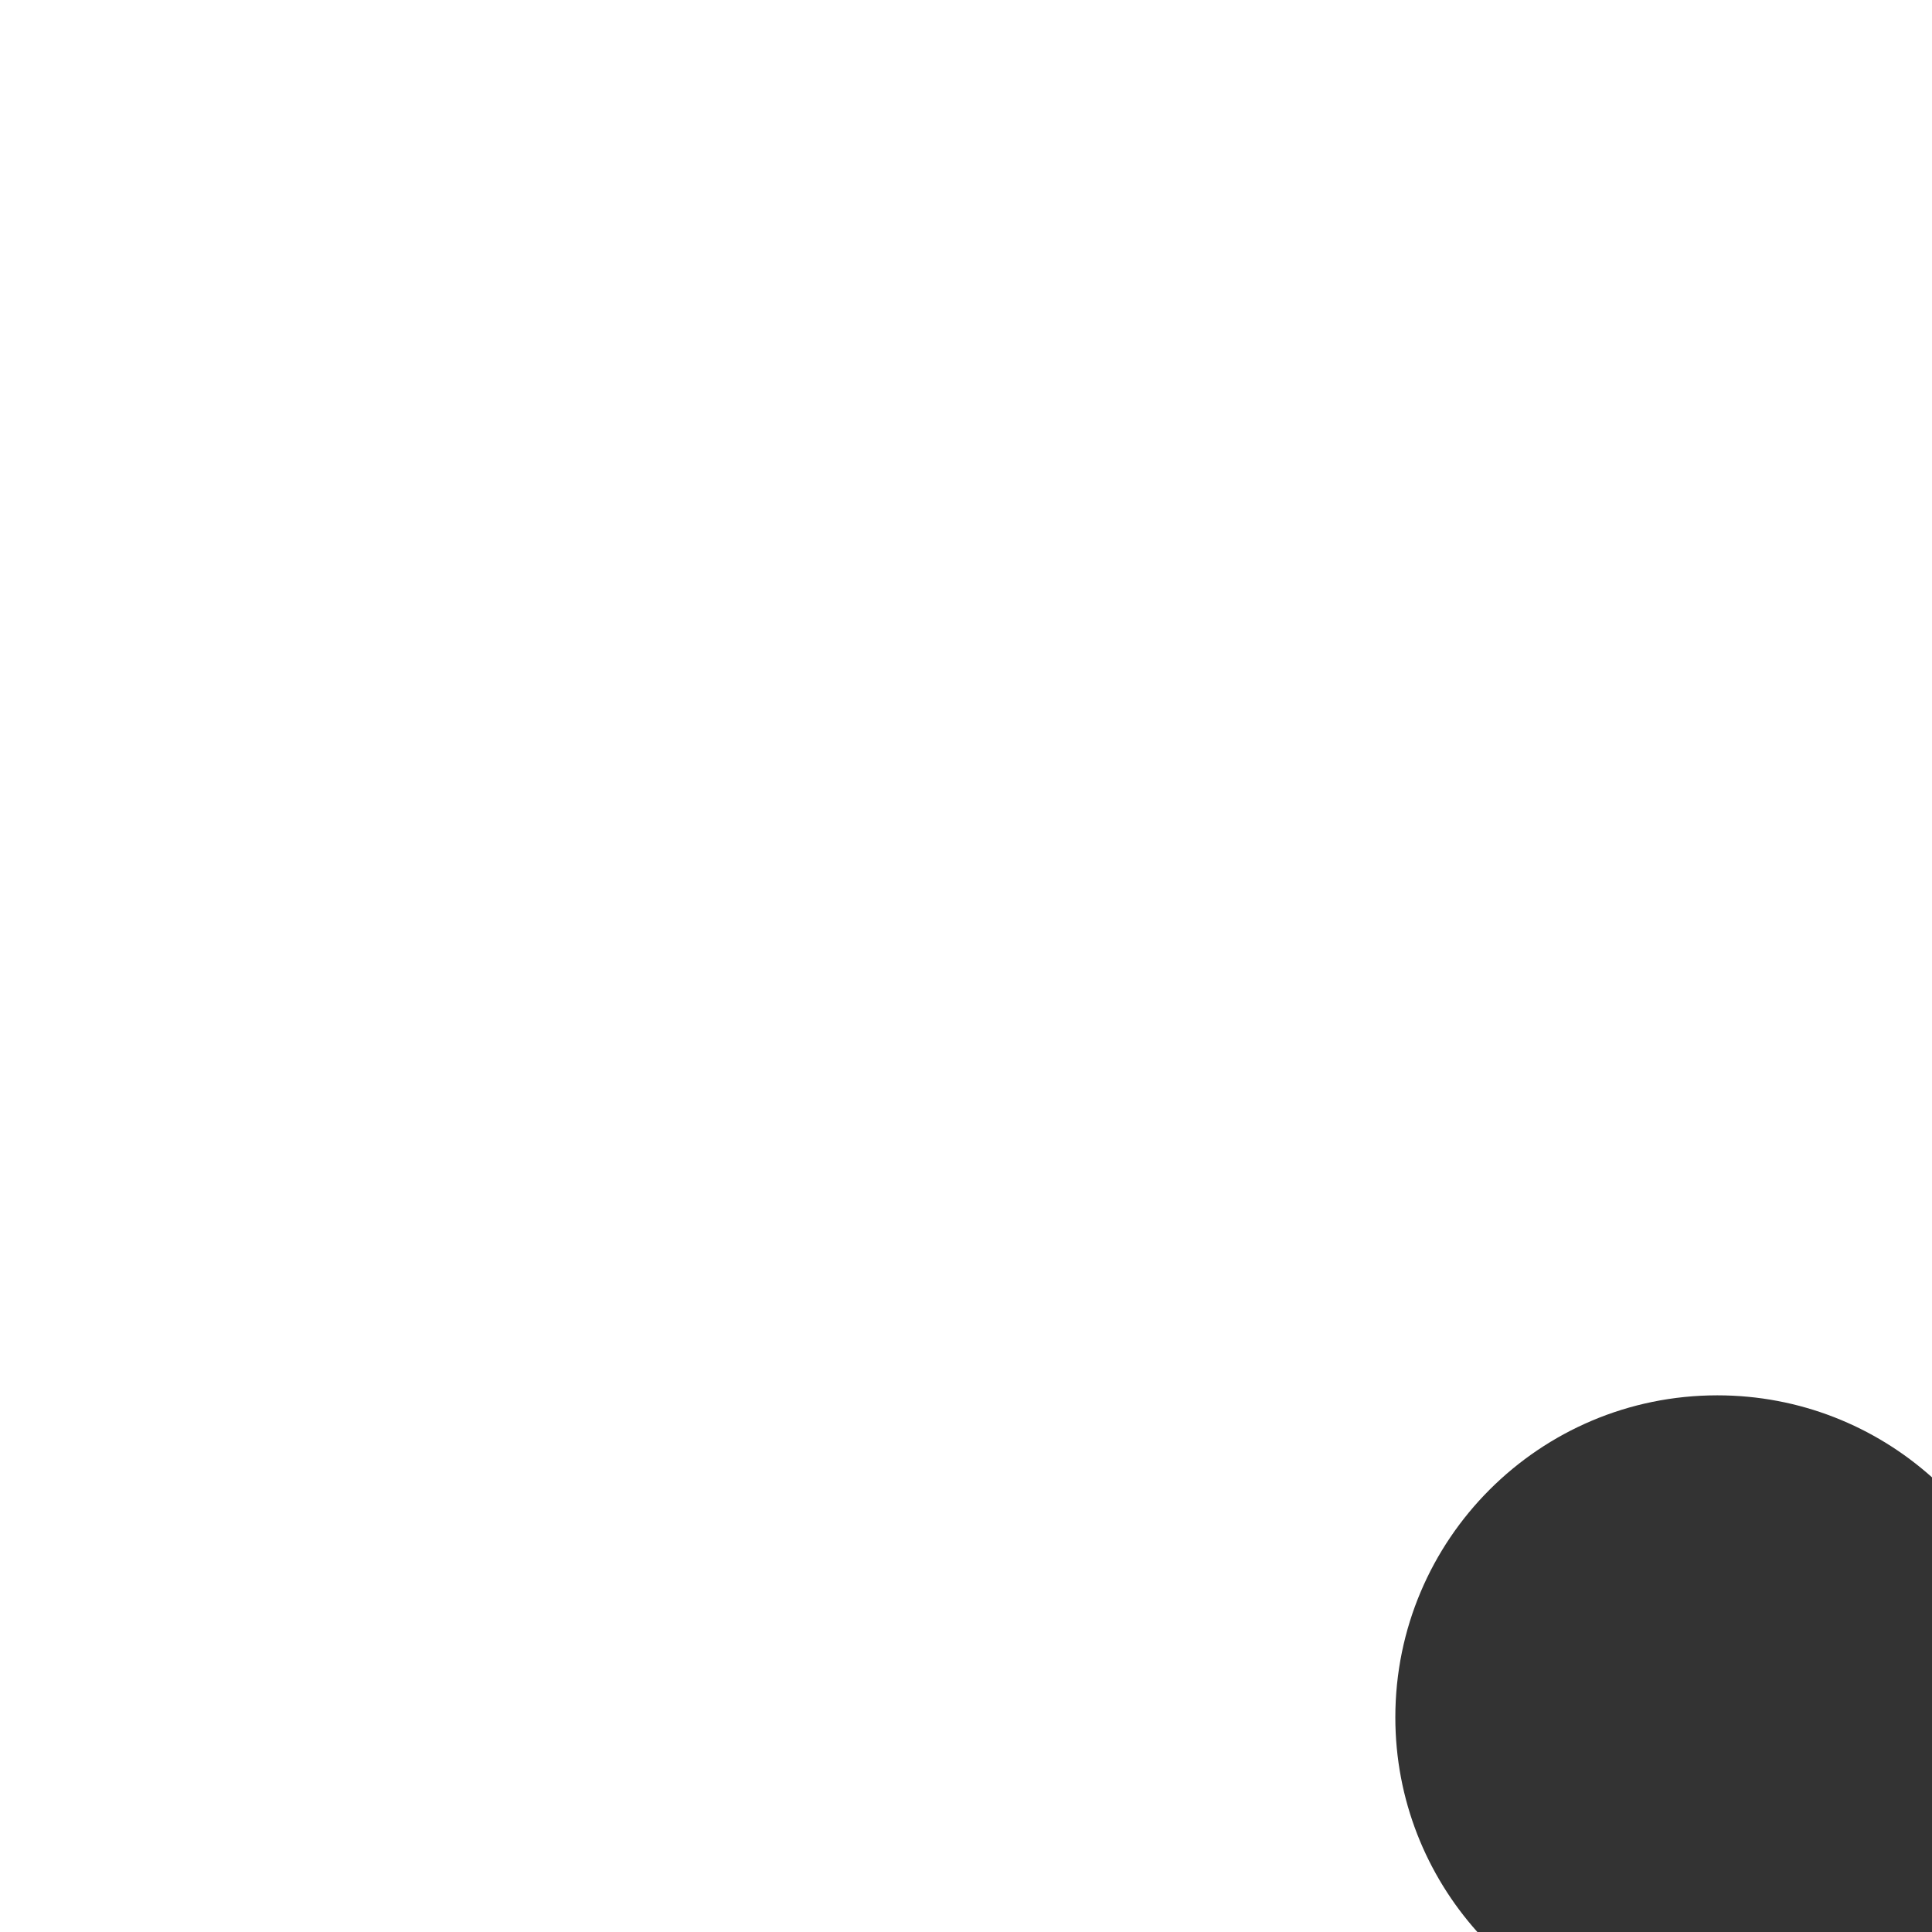 <svg width="36" height="36" viewBox="0 0 36 36" fill="none" xmlns="http://www.w3.org/2000/svg">
<rect x="0" y="0" width="36" height="36" fill="#333333" stroke="none"/>
<path d="M36 27.528C34.938 26.578 33.537 26 32 26C28.686 26 26 28.686 26 32C26 33.537 26.579 34.938 27.529 36H0V0H36V27.528Z" fill="white"/>
</svg>
